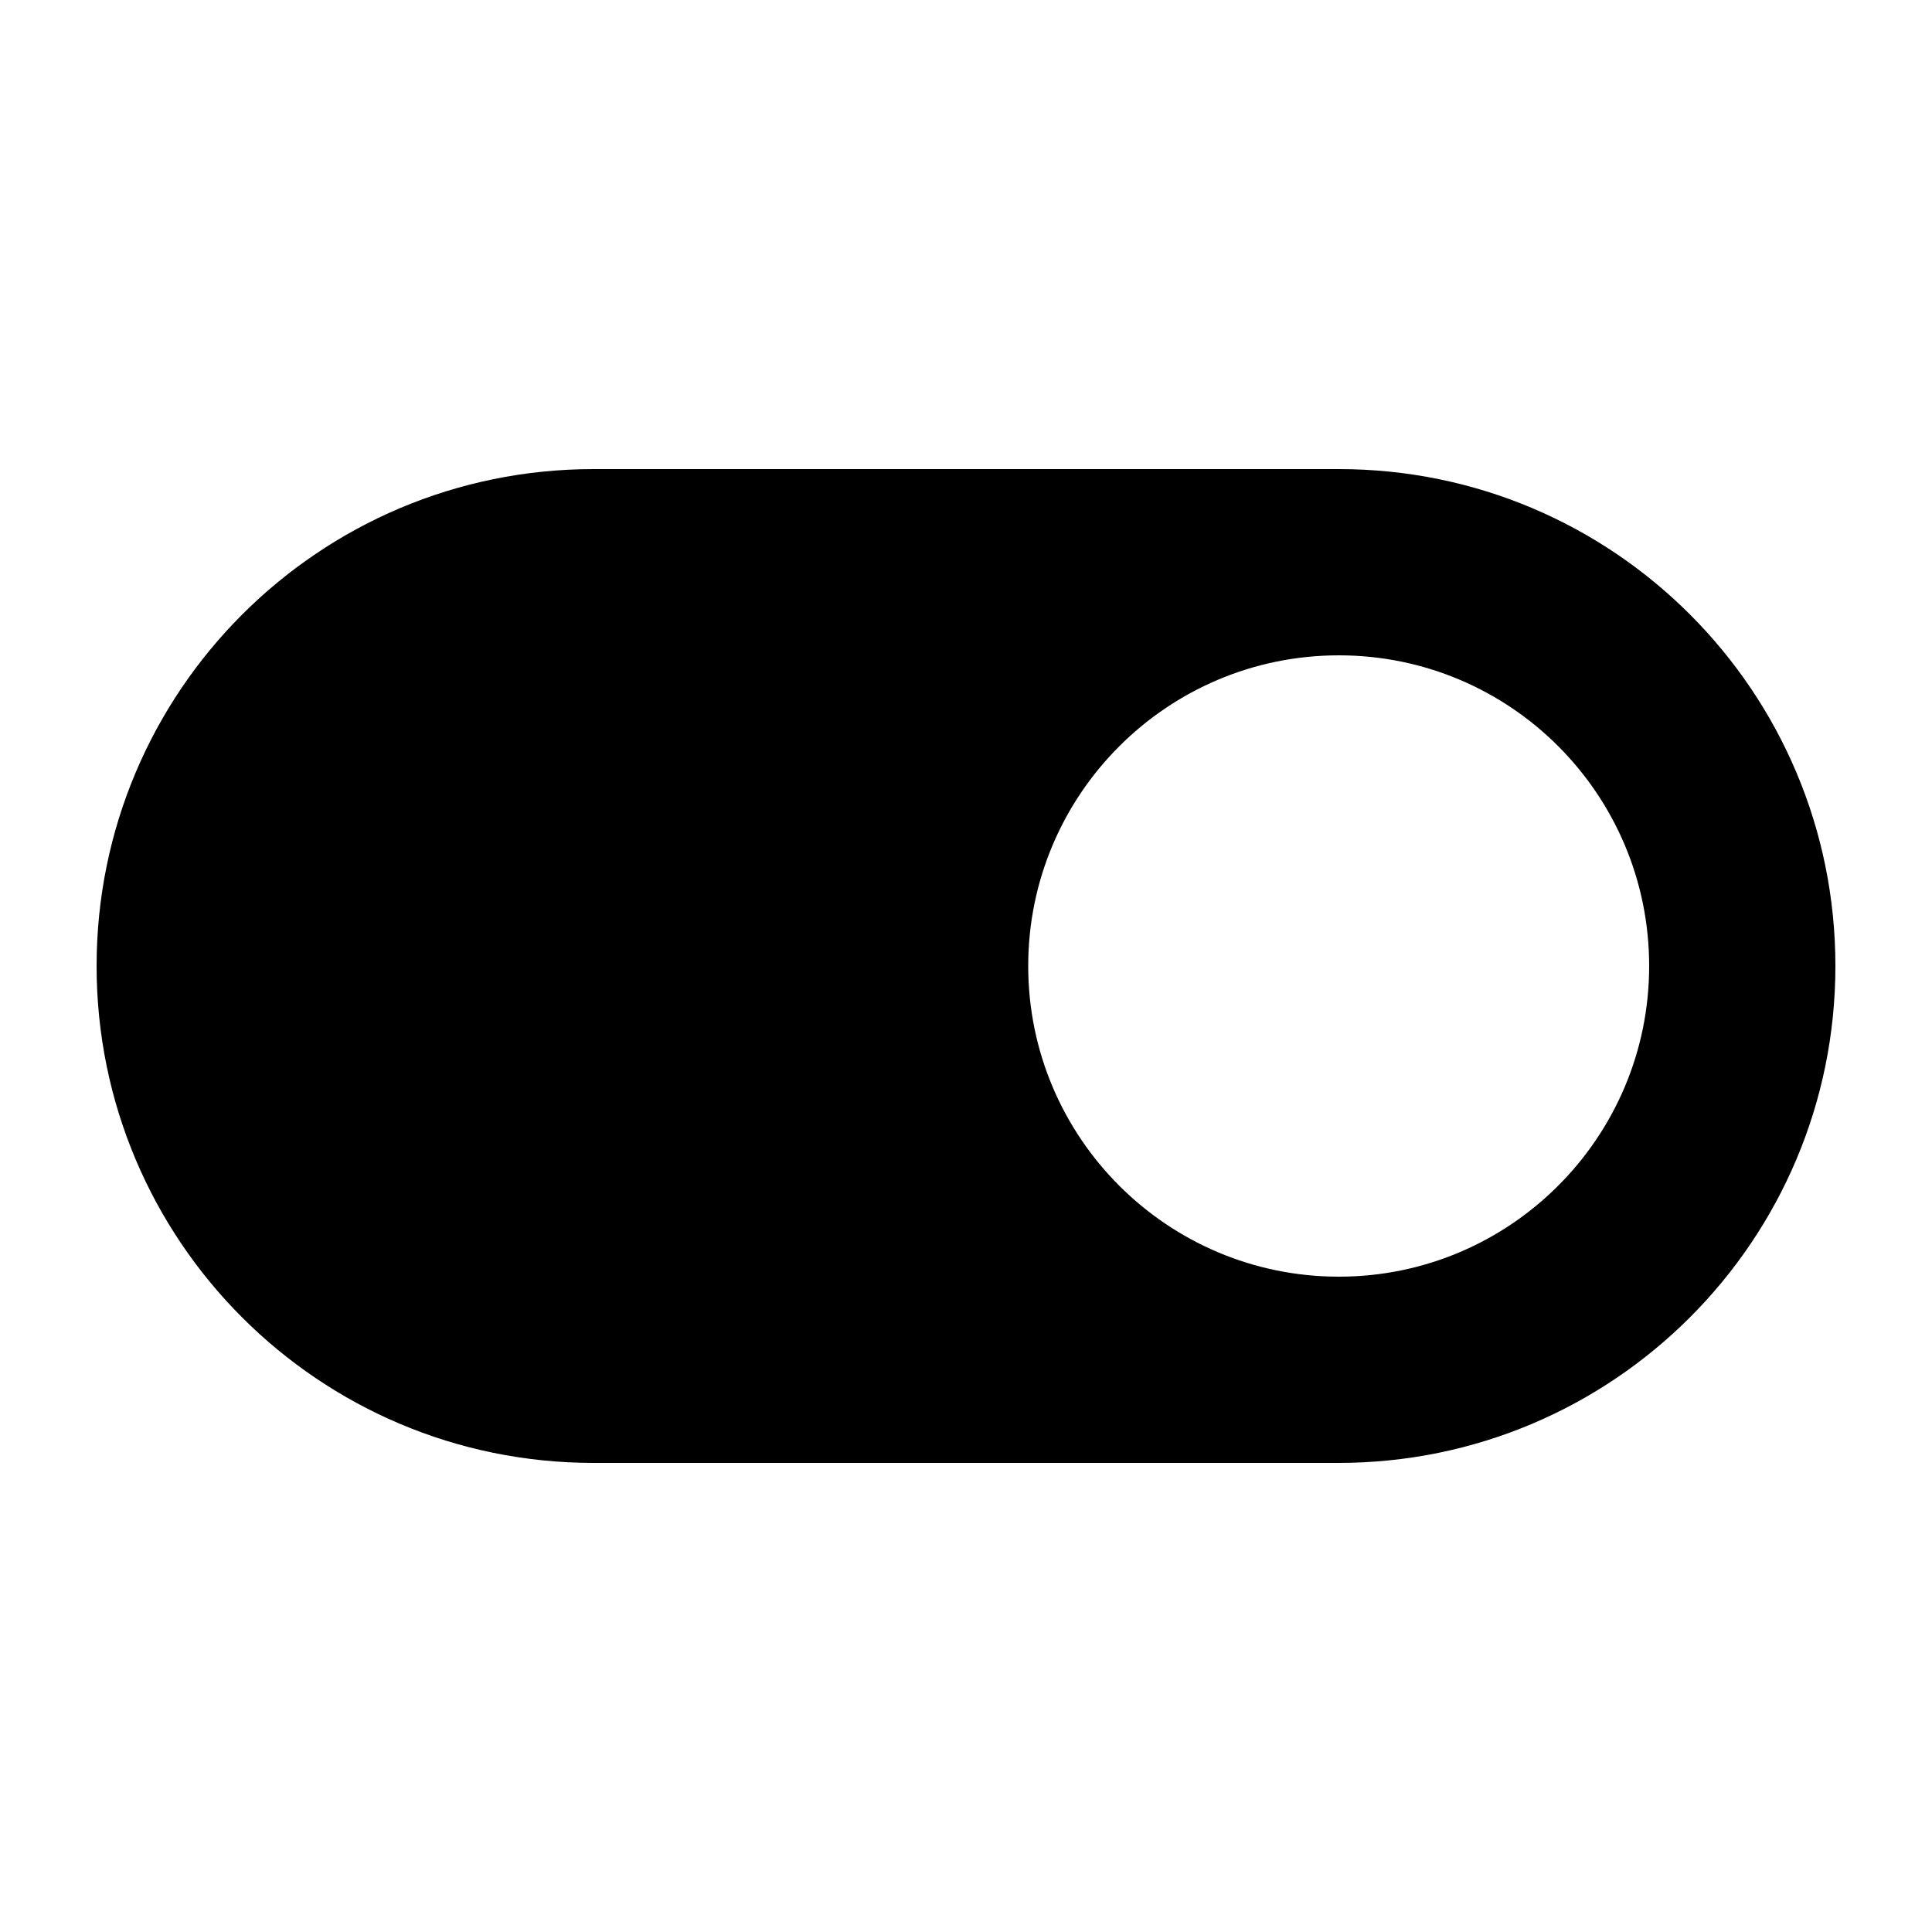 <?xml version="1.0" encoding="UTF-8"?>
<svg id="Layer_1" xmlns="http://www.w3.org/2000/svg" version="1.1" viewBox="0 0 500 500">
  <!-- Generator: Adobe Illustrator 29.1.0, SVG Export Plug-In . SVG Version: 2.1.0 Build 142)  -->
  <path d="M346.5,121.4h-192.9c-71.1,0-128.6,57.6-128.6,128.6s57.5,128.6,128.6,128.6h192.8c71,0,128.6-57.5,128.6-128.6s-57.5-128.6-128.5-128.6M346.5,330.4c-44.4,0-80.4-36-80.4-80.4s36-80.4,80.4-80.4,80.3,36,80.3,80.4-36,80.4-80.3,80.4"/>
</svg>